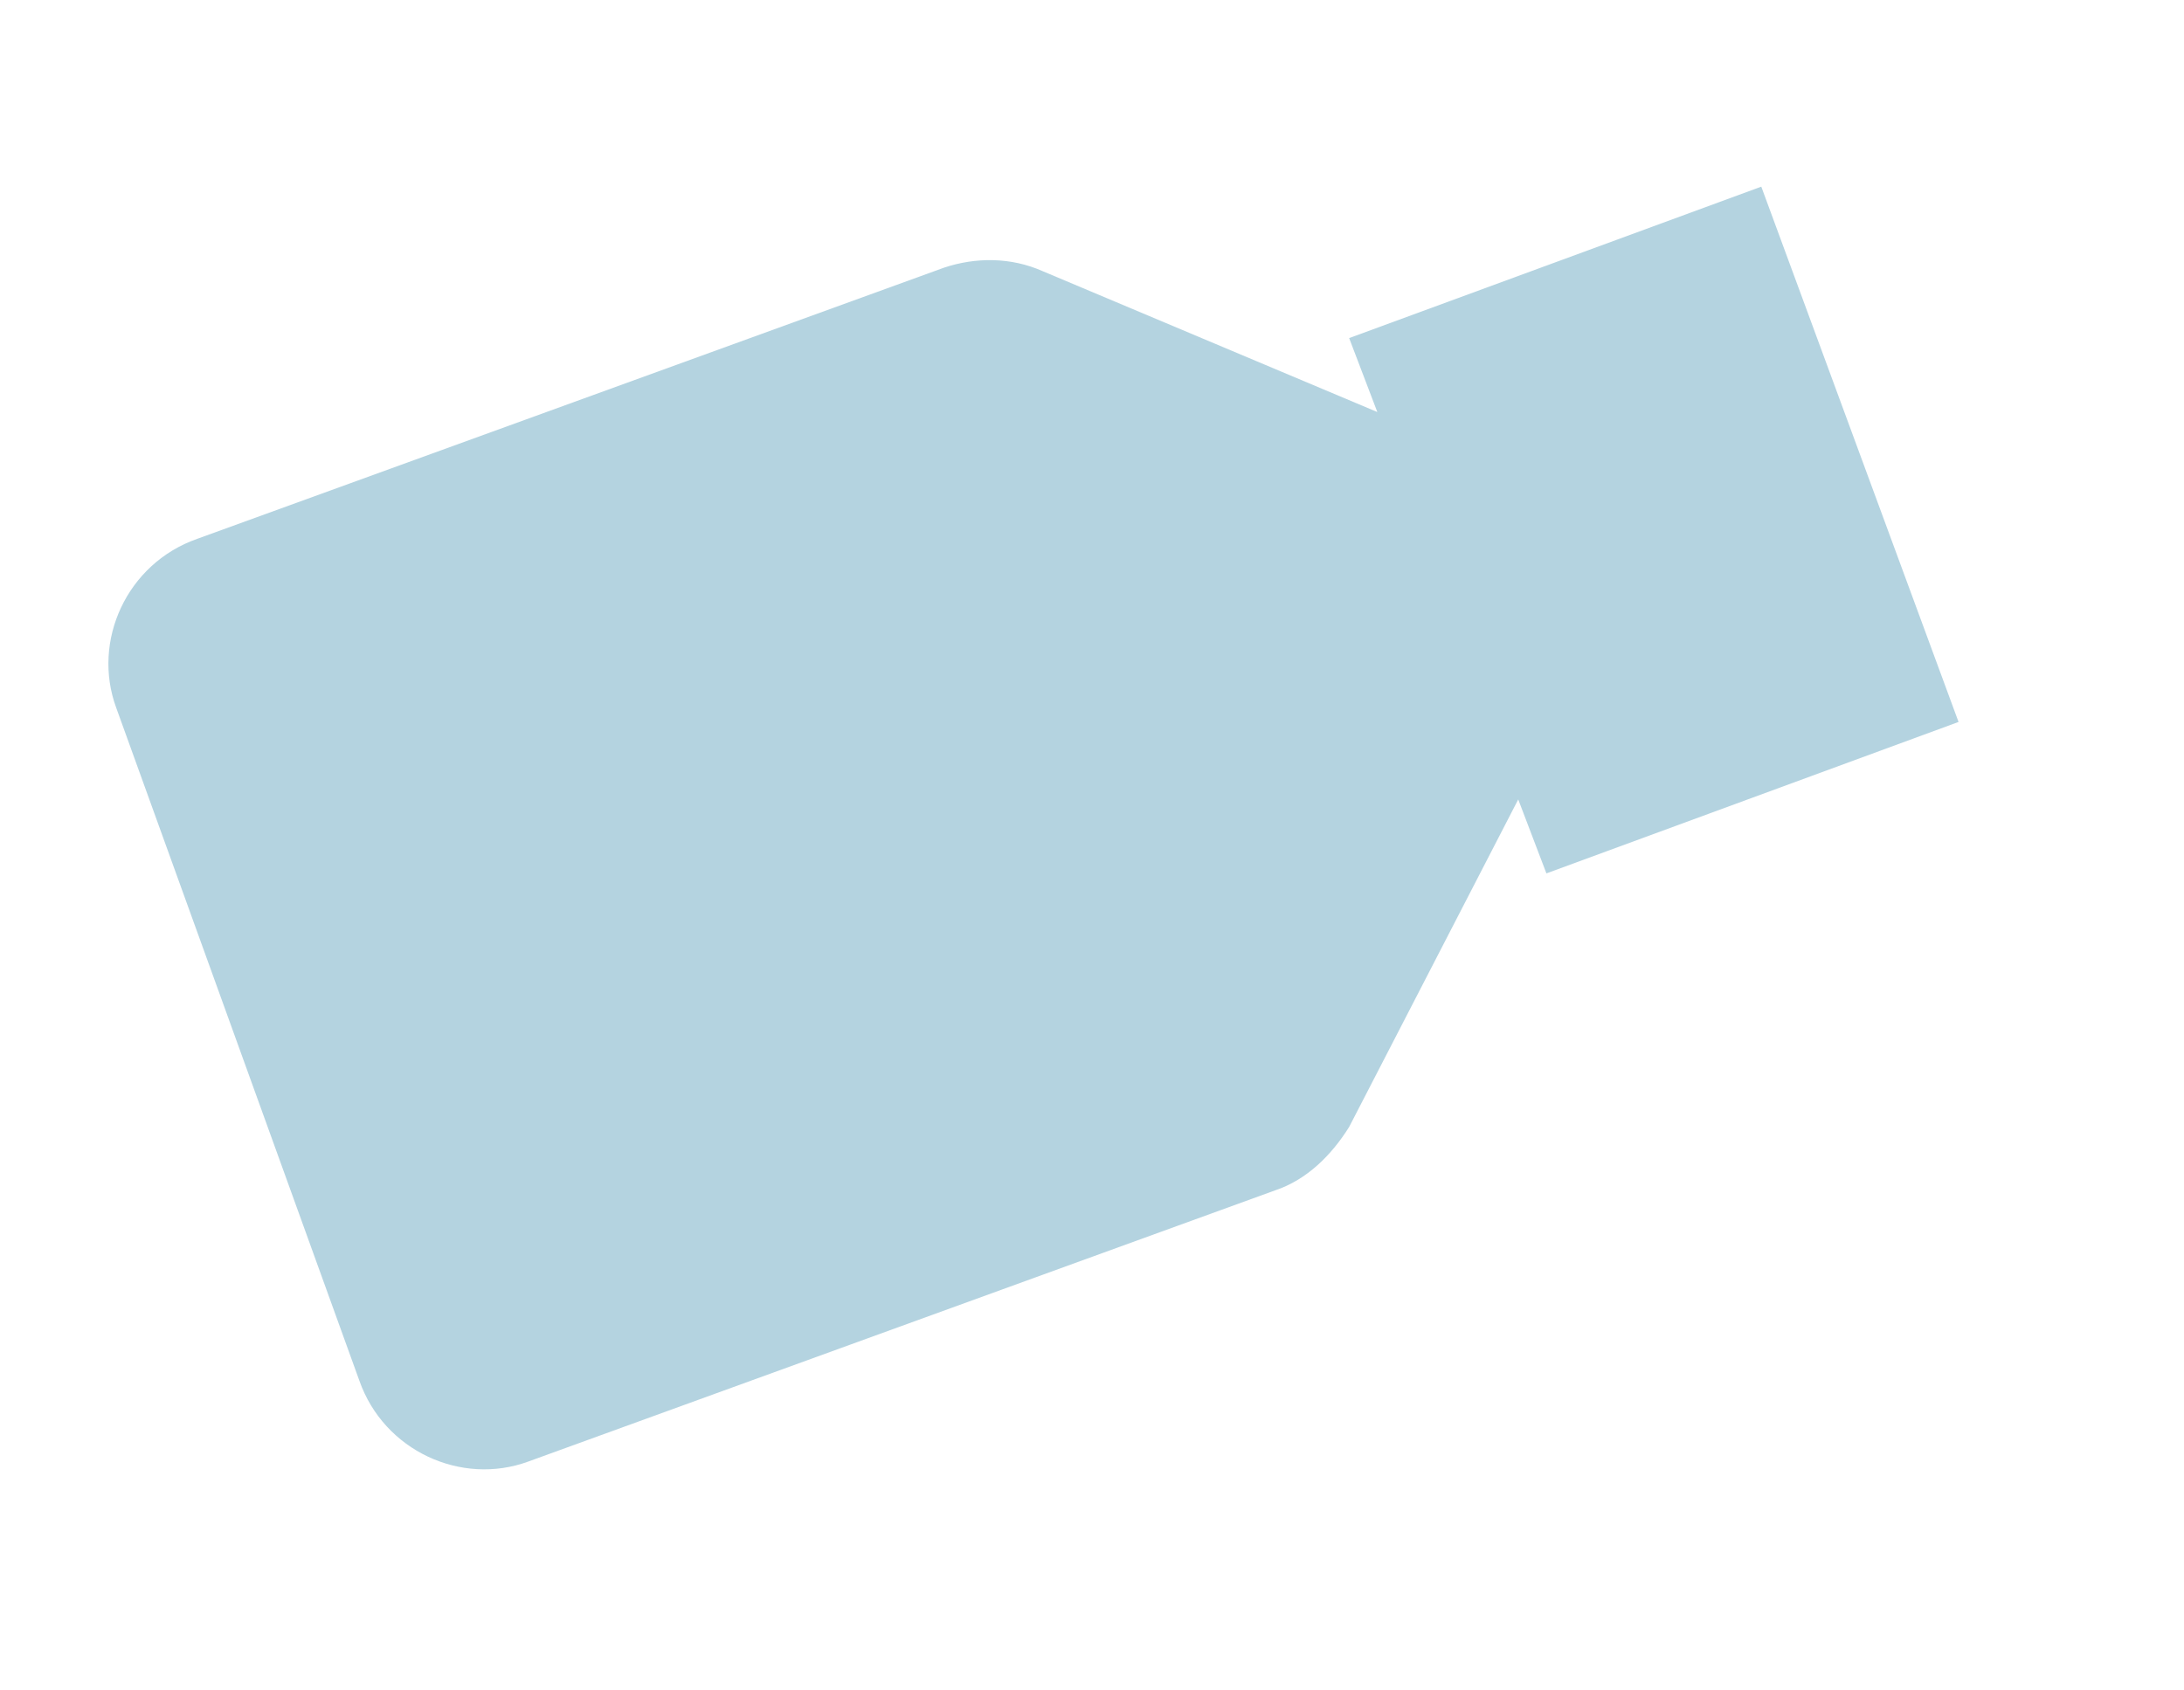 <?xml version="1.0" encoding="utf-8"?>
<!-- Generator: Adobe Illustrator 21.0.0, SVG Export Plug-In . SVG Version: 6.00 Build 0)  -->
<svg version="1.1" id="图层_1" xmlns="http://www.w3.org/2000/svg" xmlns:xlink="http://www.w3.org/1999/xlink" x="0px" y="0px"
	 viewBox="0 0 62 48" style="enable-background:new 0 0 62 48;" xml:space="preserve">
<style type="text/css">
	.st0{fill:#B4D3E0;}
</style>
<path class="st0" d="M43.1,22.7l0.8,2.1l11.7-4.3L50,5.3L38.3,9.6l0.8,2.1l-9.5-4c-0.9-0.4-1.9-0.4-2.8-0.1L5.6,15.3
	c-2,0.7-3,2.9-2.3,4.8l6.9,19.1c0.7,2,2.9,3,4.8,2.3l21.2-7.7c0.9-0.3,1.6-1,2.1-1.8L43.1,22.7z"/>
</svg>
